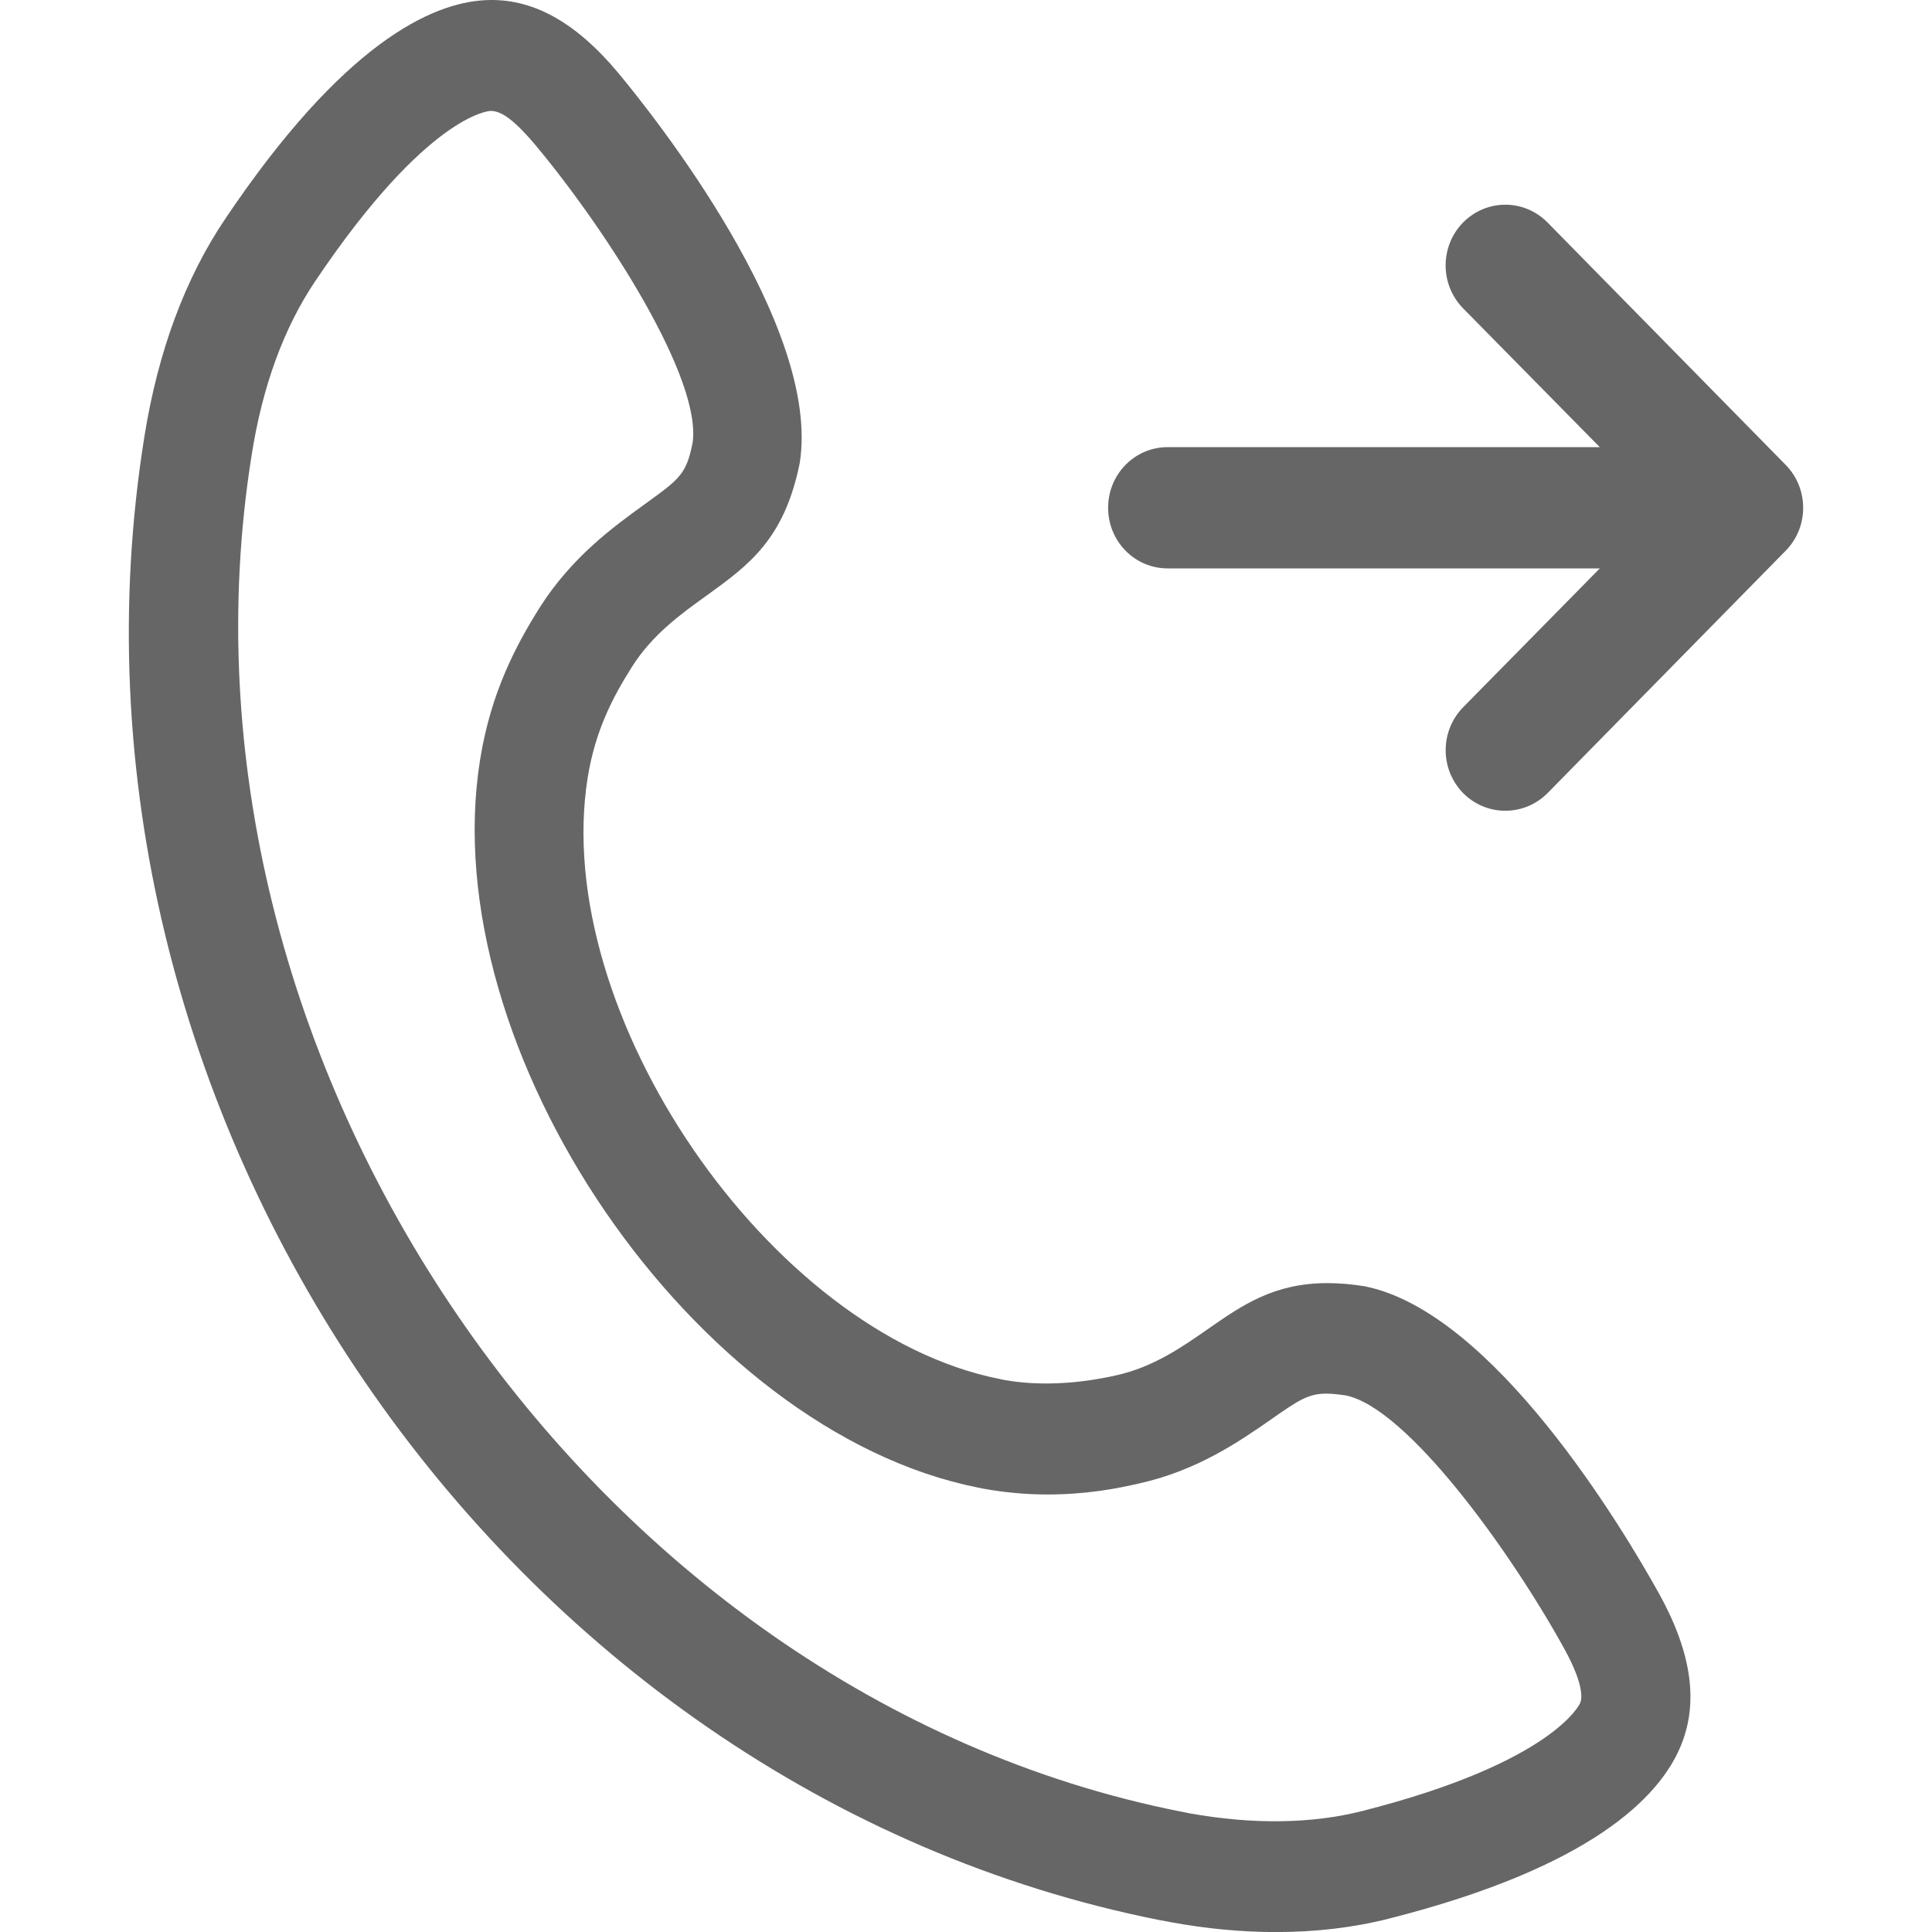 <?xml version="1.0" encoding="utf-8"?>
<!-- Generator: Adobe Illustrator 16.0.0, SVG Export Plug-In . SVG Version: 6.00 Build 0)  -->
<!DOCTYPE svg PUBLIC "-//W3C//DTD SVG 1.1//EN" "http://www.w3.org/Graphics/SVG/1.1/DTD/svg11.dtd">
<svg version="1.1" id="图层_1" xmlns="http://www.w3.org/2000/svg" xmlns:xlink="http://www.w3.org/1999/xlink" x="0px" y="0px"
	 width="50px" height="50px" viewBox="0 0 50 50" enable-background="new 0 0 50 50" xml:space="preserve">
<g>
	<g>
		<path fill="#666666" d="M46.215,12.033l-6.166-6.276c-0.605-0.612-1.576-0.612-2.184,0c-0.603,0.617-0.603,1.606,0,2.223
			l3.537,3.592H30.219c-0.854,0-1.541,0.702-1.541,1.569c0,0.869,0.688,1.569,1.541,1.569h11.184l-3.537,3.594
			c-0.603,0.617-0.603,1.604,0,2.222c0.303,0.304,0.697,0.456,1.088,0.456c0.398,0,0.793-0.151,1.096-0.456l6.166-6.276
			C46.816,13.638,46.816,12.645,46.215,12.033z M35.314,33.288c-0.338-0.054-0.66-0.081-0.961-0.081
			c-1.379,0-2.199,0.567-3.068,1.172c-0.673,0.47-1.435,1.004-2.404,1.216c-1.032,0.232-2.043,0.273-2.908,0.115l-0.116-0.025
			c-5.946-1.186-11.618-9.473-10.648-15.559c0.2-1.239,0.664-2.103,1.136-2.852c0.527-0.843,1.274-1.382,1.934-1.855l0.02-0.015
			c1.073-0.775,2-1.445,2.397-3.417c0.57-3.558-3.809-9.032-4.691-10.094c-1.116-1.338-2.243-1.955-3.457-1.888
			c-1.38,0.073-3.665,1.115-6.717,5.656c-1.039,1.538-1.743,3.438-2.095,5.643c-2.788,17.418,9.243,34.997,26.272,38.388
			l0.283,0.052c0.922,0.171,1.84,0.258,2.729,0.258c1.029,0,2.012-0.116,2.925-0.348c5.243-1.329,6.995-3.148,7.542-4.443
			c0.479-1.129,0.301-2.422-0.543-3.955C41.999,39.555,38.654,33.952,35.314,33.288z M40.893,44.077
			c-0.007,0.016-0.68,1.532-5.641,2.793c-1.311,0.332-2.843,0.351-4.469,0.058l-0.242-0.048C15.24,43.835,4.011,27.427,6.514,11.768
			c0.28-1.776,0.833-3.286,1.644-4.491c2.915-4.336,4.517-4.406,4.533-4.406c0.218,0,0.511,0.106,1.165,0.882
			c1.846,2.21,4.328,6.069,4.066,7.72c-0.163,0.801-0.327,0.919-1.235,1.575l-0.023,0.017c-0.788,0.569-1.867,1.351-2.697,2.659
			c-0.605,0.965-1.263,2.188-1.543,3.942c-1.203,7.515,5.542,17.372,12.889,18.833l0.151,0.03c0.538,0.098,1.092,0.148,1.649,0.148
			c1.021,0,1.84-0.162,2.365-0.285c1.505-0.332,2.596-1.088,3.395-1.642c0.709-0.497,0.975-0.683,1.453-0.683
			c0.131,0,0.29,0.016,0.5,0.046c1.584,0.315,4.26,4.021,5.654,6.55C41,43.605,40.943,43.966,40.893,44.077z"/>
	</g>
</g>
</svg>
